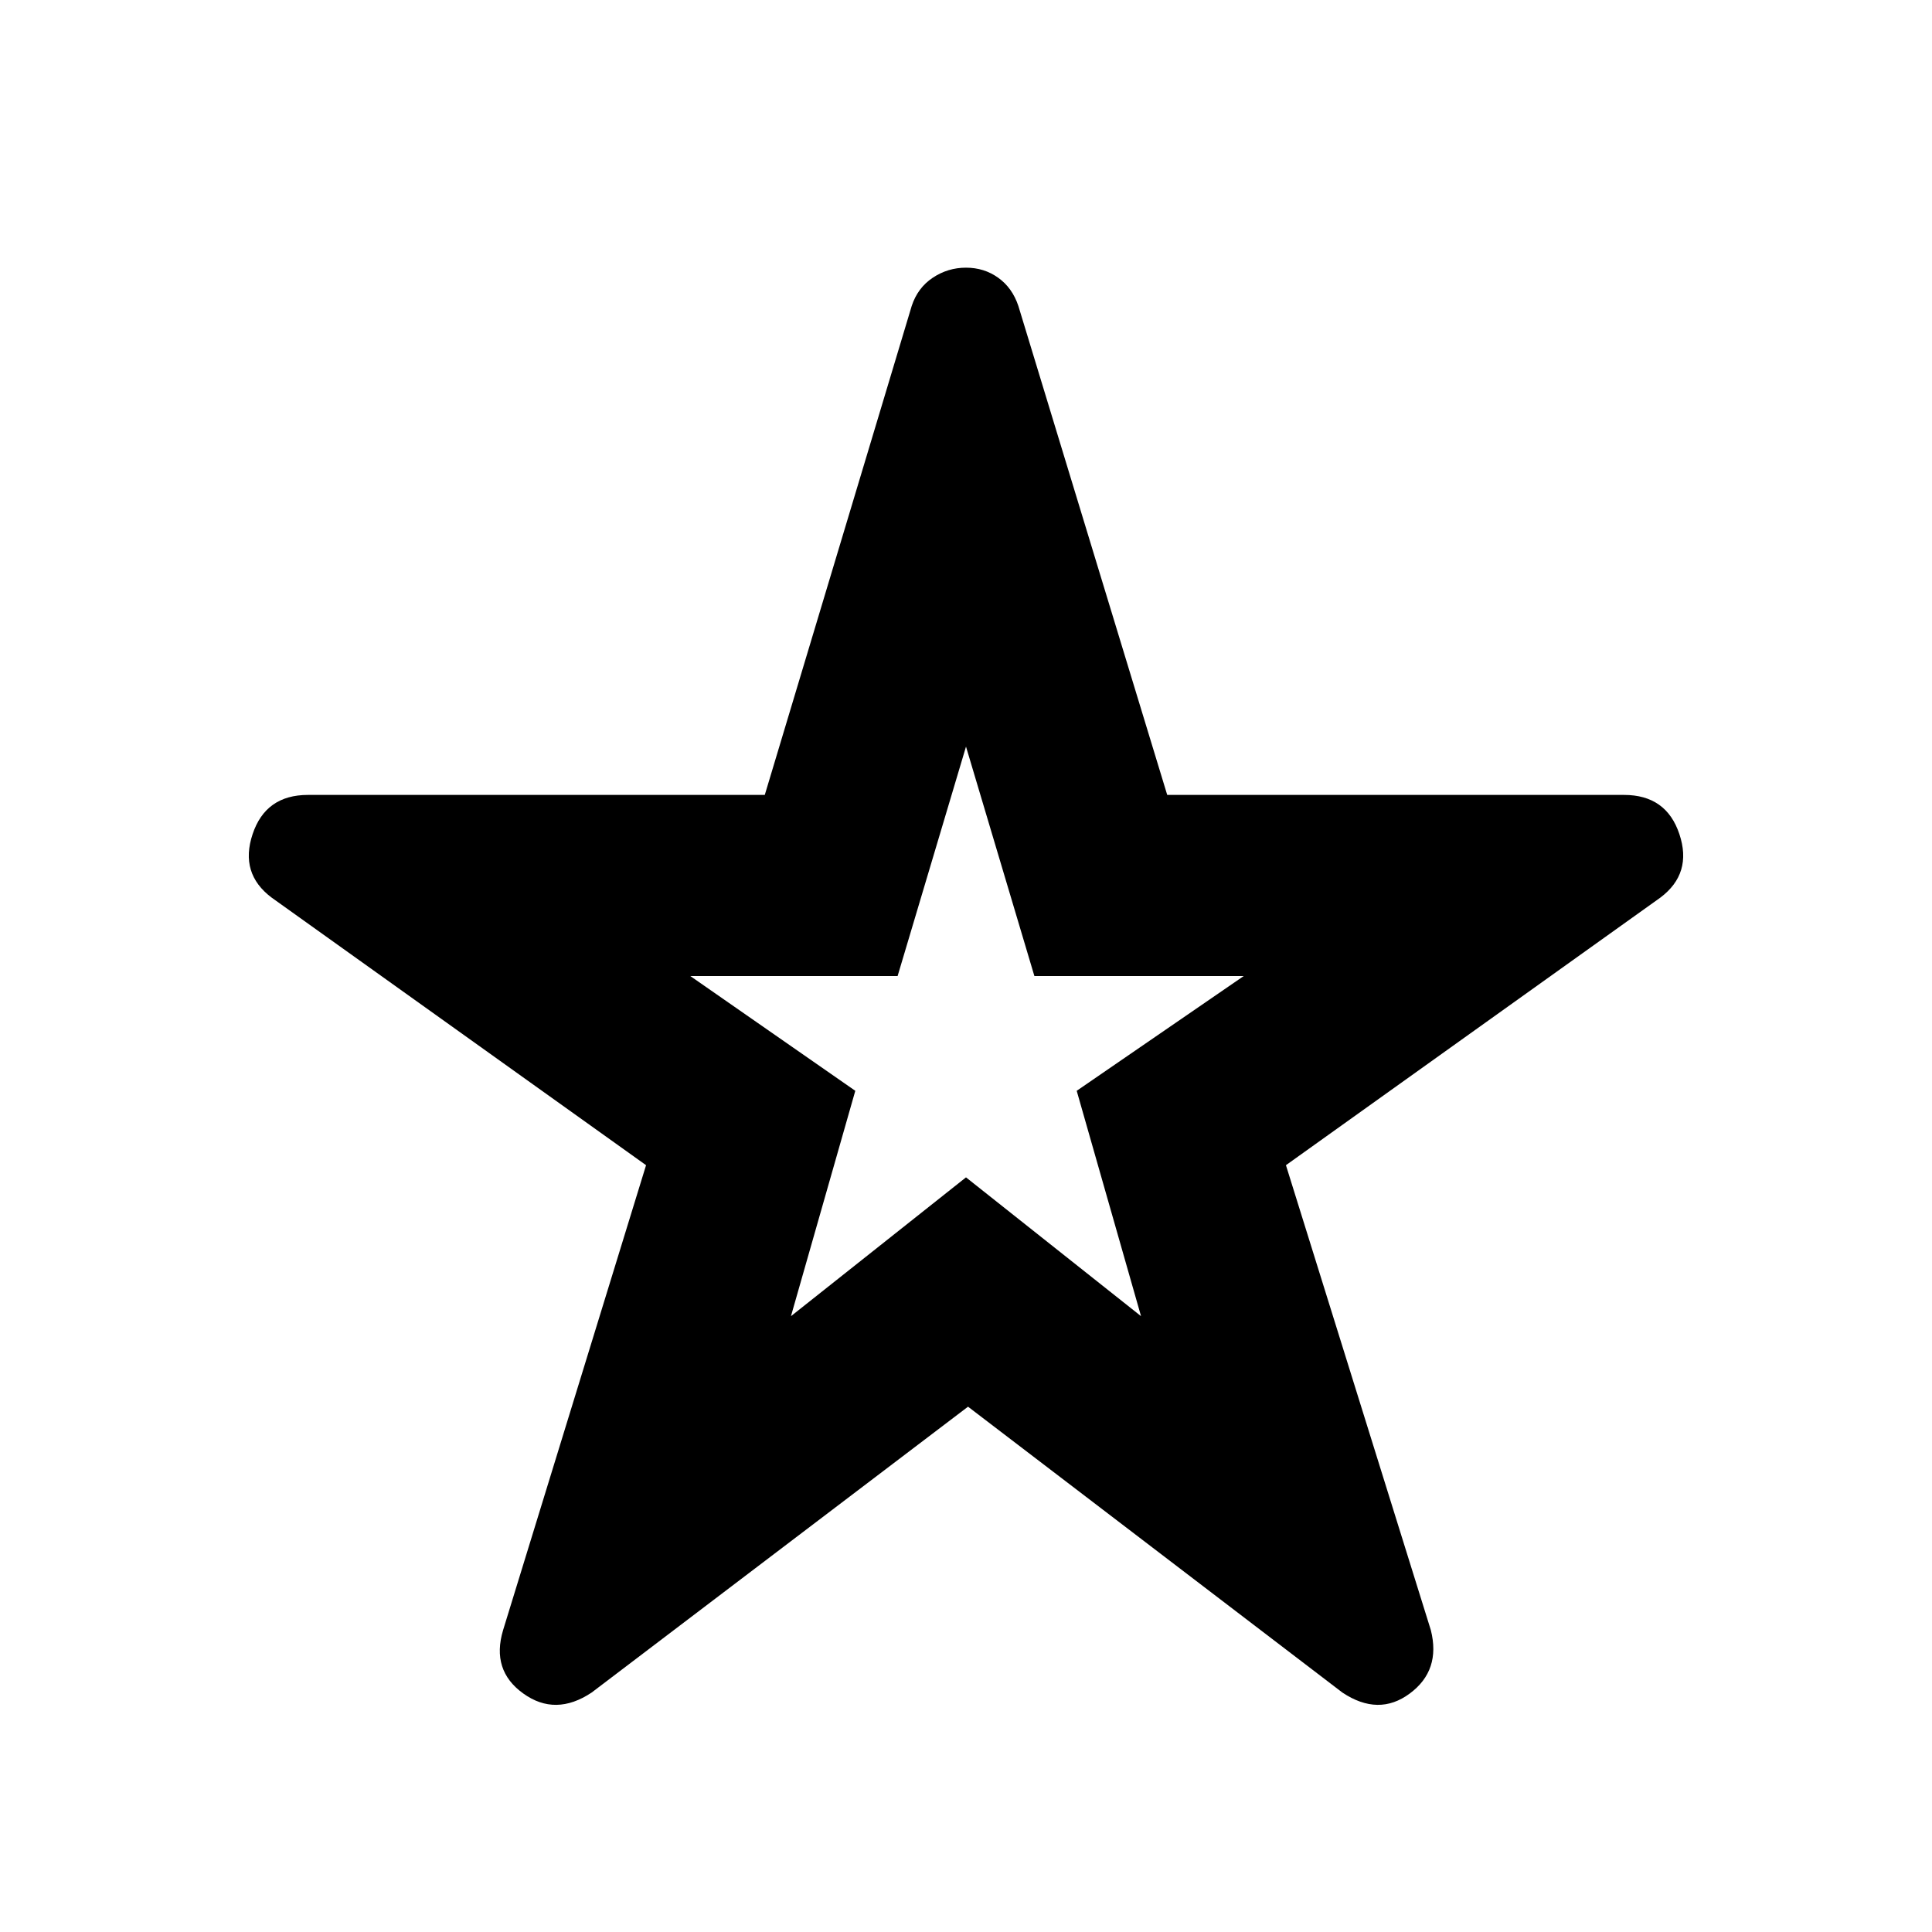 <svg xmlns="http://www.w3.org/2000/svg" height="20" width="20"><path d="M10 10.667Zm-3.875 6.854q-.375.25-.708.01-.334-.239-.209-.656l1.48-4.813-3.876-2.77q-.333-.25-.197-.657.135-.406.573-.406h4.729l1.521-5.062q.062-.188.218-.292.156-.104.344-.104.188 0 .333.104.146.104.209.292l1.541 5.062h4.729q.438 0 .573.406.136.407-.197.657l-3.876 2.77 1.5 4.813q.105.417-.218.656-.323.24-.698-.01l-3.875-2.959Zm2.063-3.896L10 12.188l1.812 1.437-.666-2.333 1.729-1.188h-2.167L10 7.729l-.708 2.375H7.146l1.708 1.188Z"/></svg>